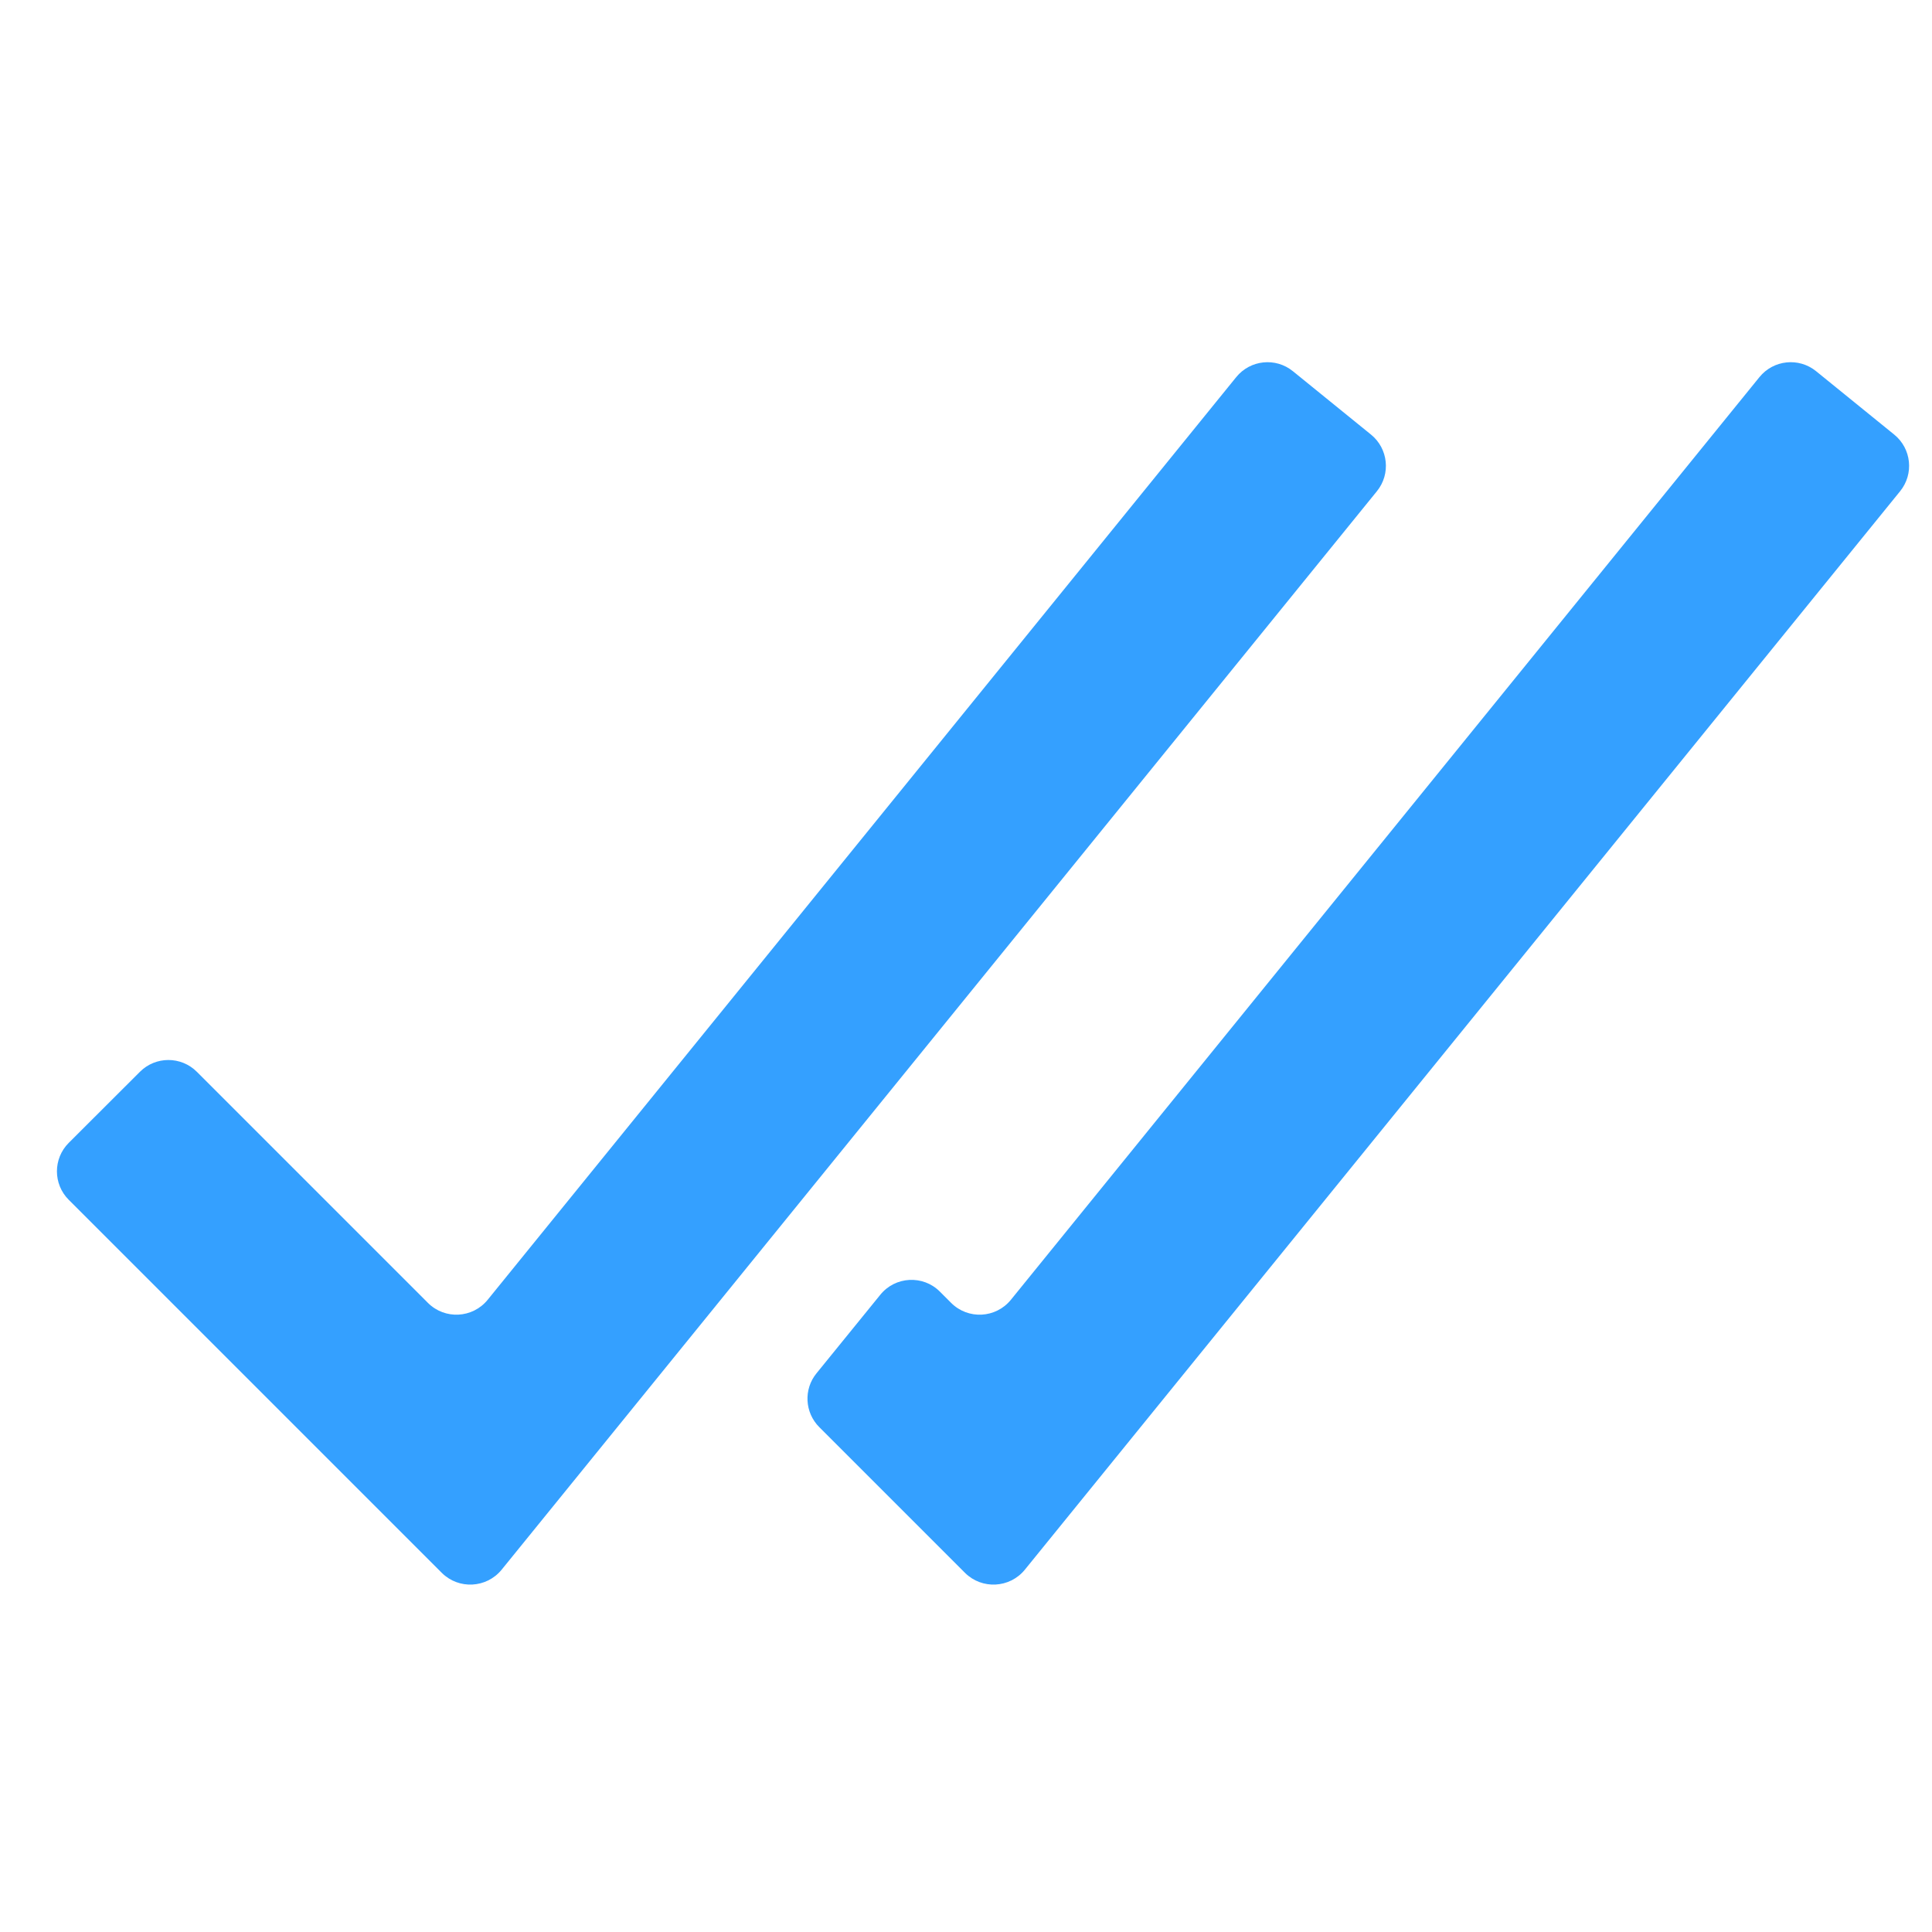 <svg width="16" height="16" viewBox="0 0 16 16" fill="none" xmlns="http://www.w3.org/2000/svg">
<path d="M6.785 11.819C6.664 11.698 6.654 11.505 6.762 11.373L7.29 10.723C7.414 10.569 7.645 10.557 7.784 10.697L7.877 10.79C8.017 10.93 8.247 10.918 8.372 10.764L14.571 3.123C14.687 2.98 14.897 2.958 15.04 3.074L15.687 3.599C15.83 3.715 15.852 3.925 15.736 4.068L8.487 13C8.362 13.153 8.132 13.165 7.992 13.026L6.785 11.819Z" fill="#34A0FF"/>
<path d="M0.569 9.936L3.659 13.026C3.799 13.165 4.029 13.153 4.154 13L11.403 4.068C11.519 3.925 11.497 3.715 11.354 3.599L10.707 3.074C10.564 2.958 10.354 2.98 10.238 3.123L4.039 10.764C3.914 10.918 3.684 10.93 3.544 10.79L1.63 8.876C1.5 8.746 1.289 8.746 1.159 8.876L0.569 9.465C0.439 9.595 0.439 9.806 0.569 9.936Z" fill="#34A0FF"/>
</svg>
